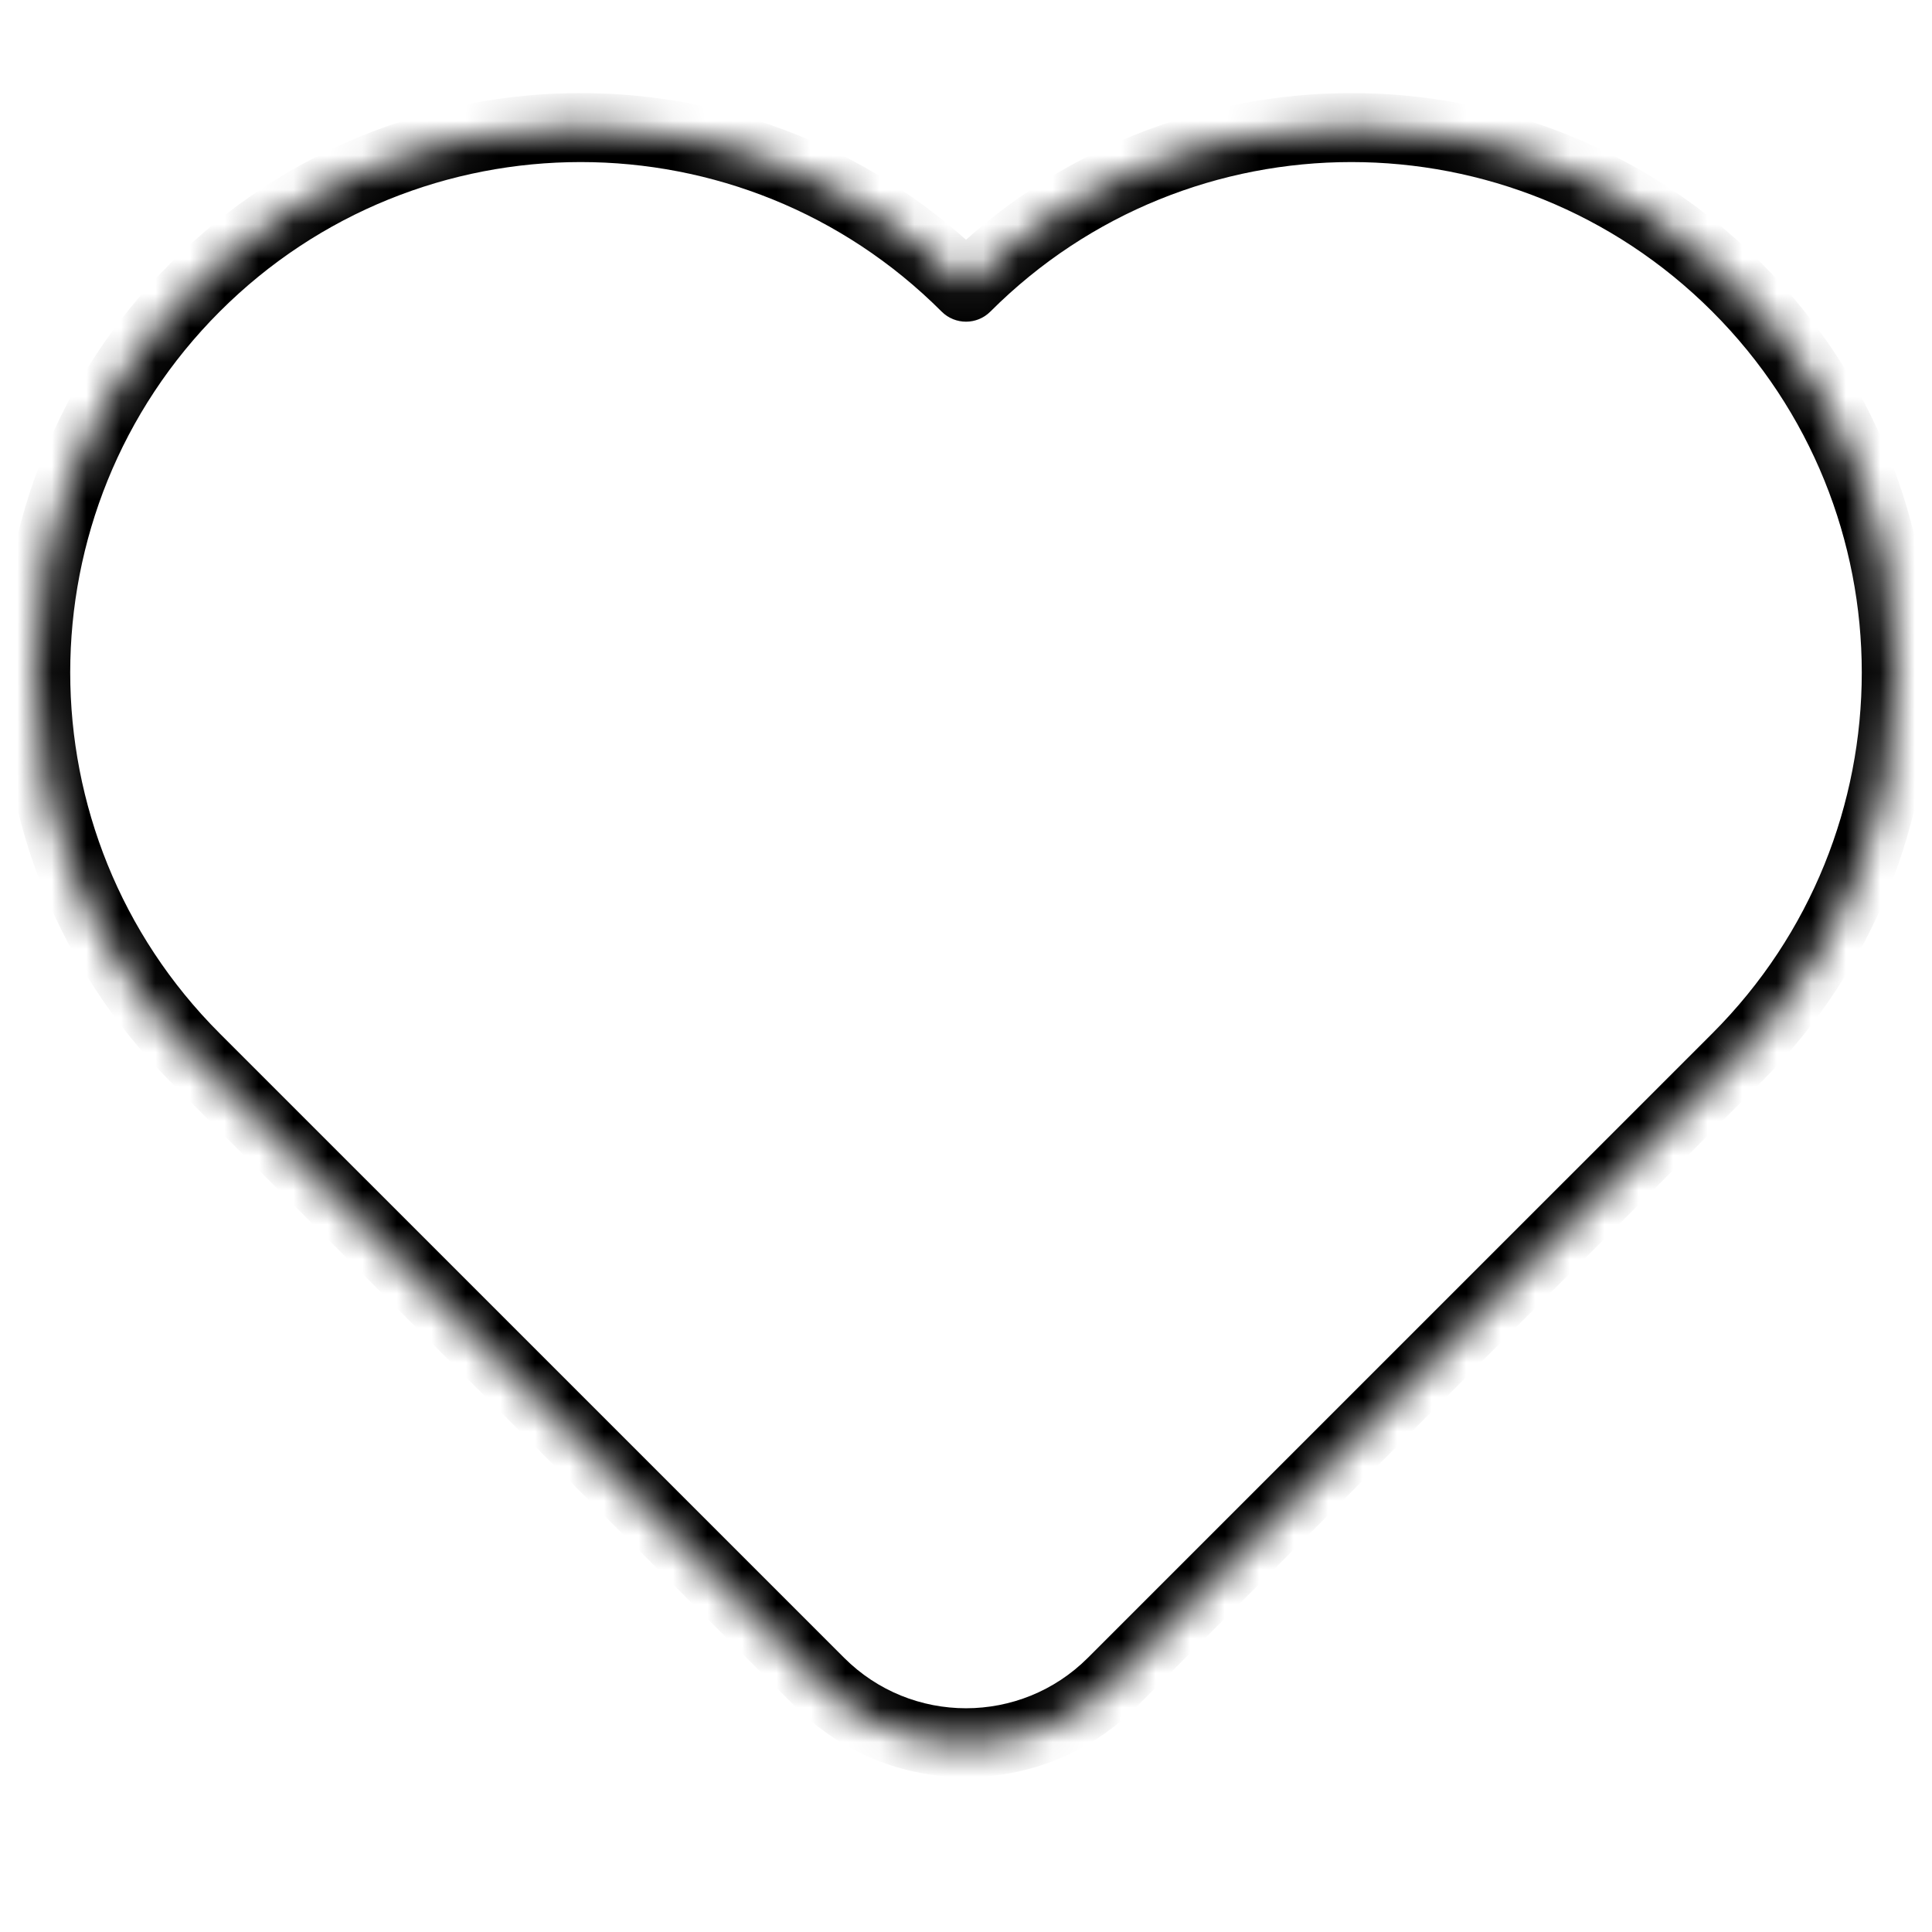 <svg width="56" height="56" viewBox="0 0 56 56" fill="none" xmlns="http://www.w3.org/2000/svg">
<g clip-path="url(#clip0_11_36)">
<mask id="path-1-inside-1_11_36" fill="white">
<path fill-rule="evenodd" clip-rule="evenodd" d="M5.662 8.324C11.83 2.156 21.831 2.156 28 8.324C28 8.324 28 8.324 28 8.324V8.324C28 8.324 28 8.324 28 8.324L28 8.324C28 8.324 28 8.324 28 8.324V8.324C34.169 2.156 44.17 2.156 50.338 8.324C56.507 14.493 56.507 24.494 50.338 30.662C50.32 30.68 50.302 30.698 50.284 30.716L32.243 48.757C29.899 51.1 26.101 51.1 23.757 48.757L5.7 30.7L5.662 30.662C-0.507 24.494 -0.507 14.493 5.662 8.324Z"/>
</mask>
<path d="M50.284 30.716L49.581 30.005L49.577 30.009L50.284 30.716ZM32.243 48.757L32.95 49.465L32.243 48.757ZM23.757 48.757L23.05 49.465L23.757 48.757ZM5.7 30.7L6.407 29.993L6.406 29.992L5.7 30.7ZM5.662 30.662L4.955 31.369L4.956 31.37L5.662 30.662ZM28 8.324L27.293 9.031L28 8.324ZM28 8.324L27.293 9.031L28 8.324ZM28 8.324L27.293 9.031L28 8.324ZM28.707 7.617C22.148 1.058 11.514 1.058 4.955 7.617L6.369 9.031C12.147 3.253 21.515 3.253 27.293 9.031L28.707 7.617ZM28.707 7.617L28.707 7.617L27.293 9.031L27.293 9.031L28.707 7.617ZM28.707 9.031C34.485 3.253 43.853 3.253 49.631 9.031L51.045 7.617C44.486 1.058 33.852 1.058 27.293 7.617L28.707 9.031ZM49.631 9.031C55.409 14.809 55.409 24.177 49.631 29.955L51.045 31.369C57.604 24.81 57.604 14.176 51.045 7.617L49.631 9.031ZM49.631 29.955C49.614 29.972 49.597 29.988 49.581 30.005L50.988 31.426C51.007 31.407 51.026 31.388 51.045 31.369L49.631 29.955ZM32.95 49.465L50.992 31.423L49.577 30.009L31.535 48.05L32.95 49.465ZM23.05 49.465C25.784 52.198 30.216 52.198 32.95 49.465L31.535 48.05C29.583 50.003 26.417 50.003 24.465 48.05L23.05 49.465ZM4.993 31.407L23.05 49.465L24.465 48.05L6.407 29.993L4.993 31.407ZM4.956 31.37L4.994 31.408L6.406 29.992L6.368 29.954L4.956 31.37ZM4.955 7.617C-1.604 14.176 -1.604 24.81 4.955 31.369L6.369 29.955C0.591 24.177 0.591 14.809 6.369 9.031L4.955 7.617ZM27.293 9.031C27.683 9.422 28.317 9.422 28.707 9.031L27.293 7.617C27.684 7.226 28.317 7.226 28.707 7.617L27.293 9.031ZM28.765 8.969C28.387 9.416 27.707 9.445 27.293 9.031L28.707 7.617C28.293 7.203 27.613 7.232 27.235 7.679L28.765 8.969ZM27.293 9.031C27.701 9.439 28.381 9.423 28.765 8.969L27.235 7.679C27.619 7.225 28.299 7.209 28.707 7.617L27.293 9.031Z" fill="black" mask="url(#path-1-inside-1_11_36)"/>
</g>
<defs>
<clipPath id="clip0_11_36">
<rect width="56" height="56" fill="white"/>
</clipPath>
</defs>
</svg>
